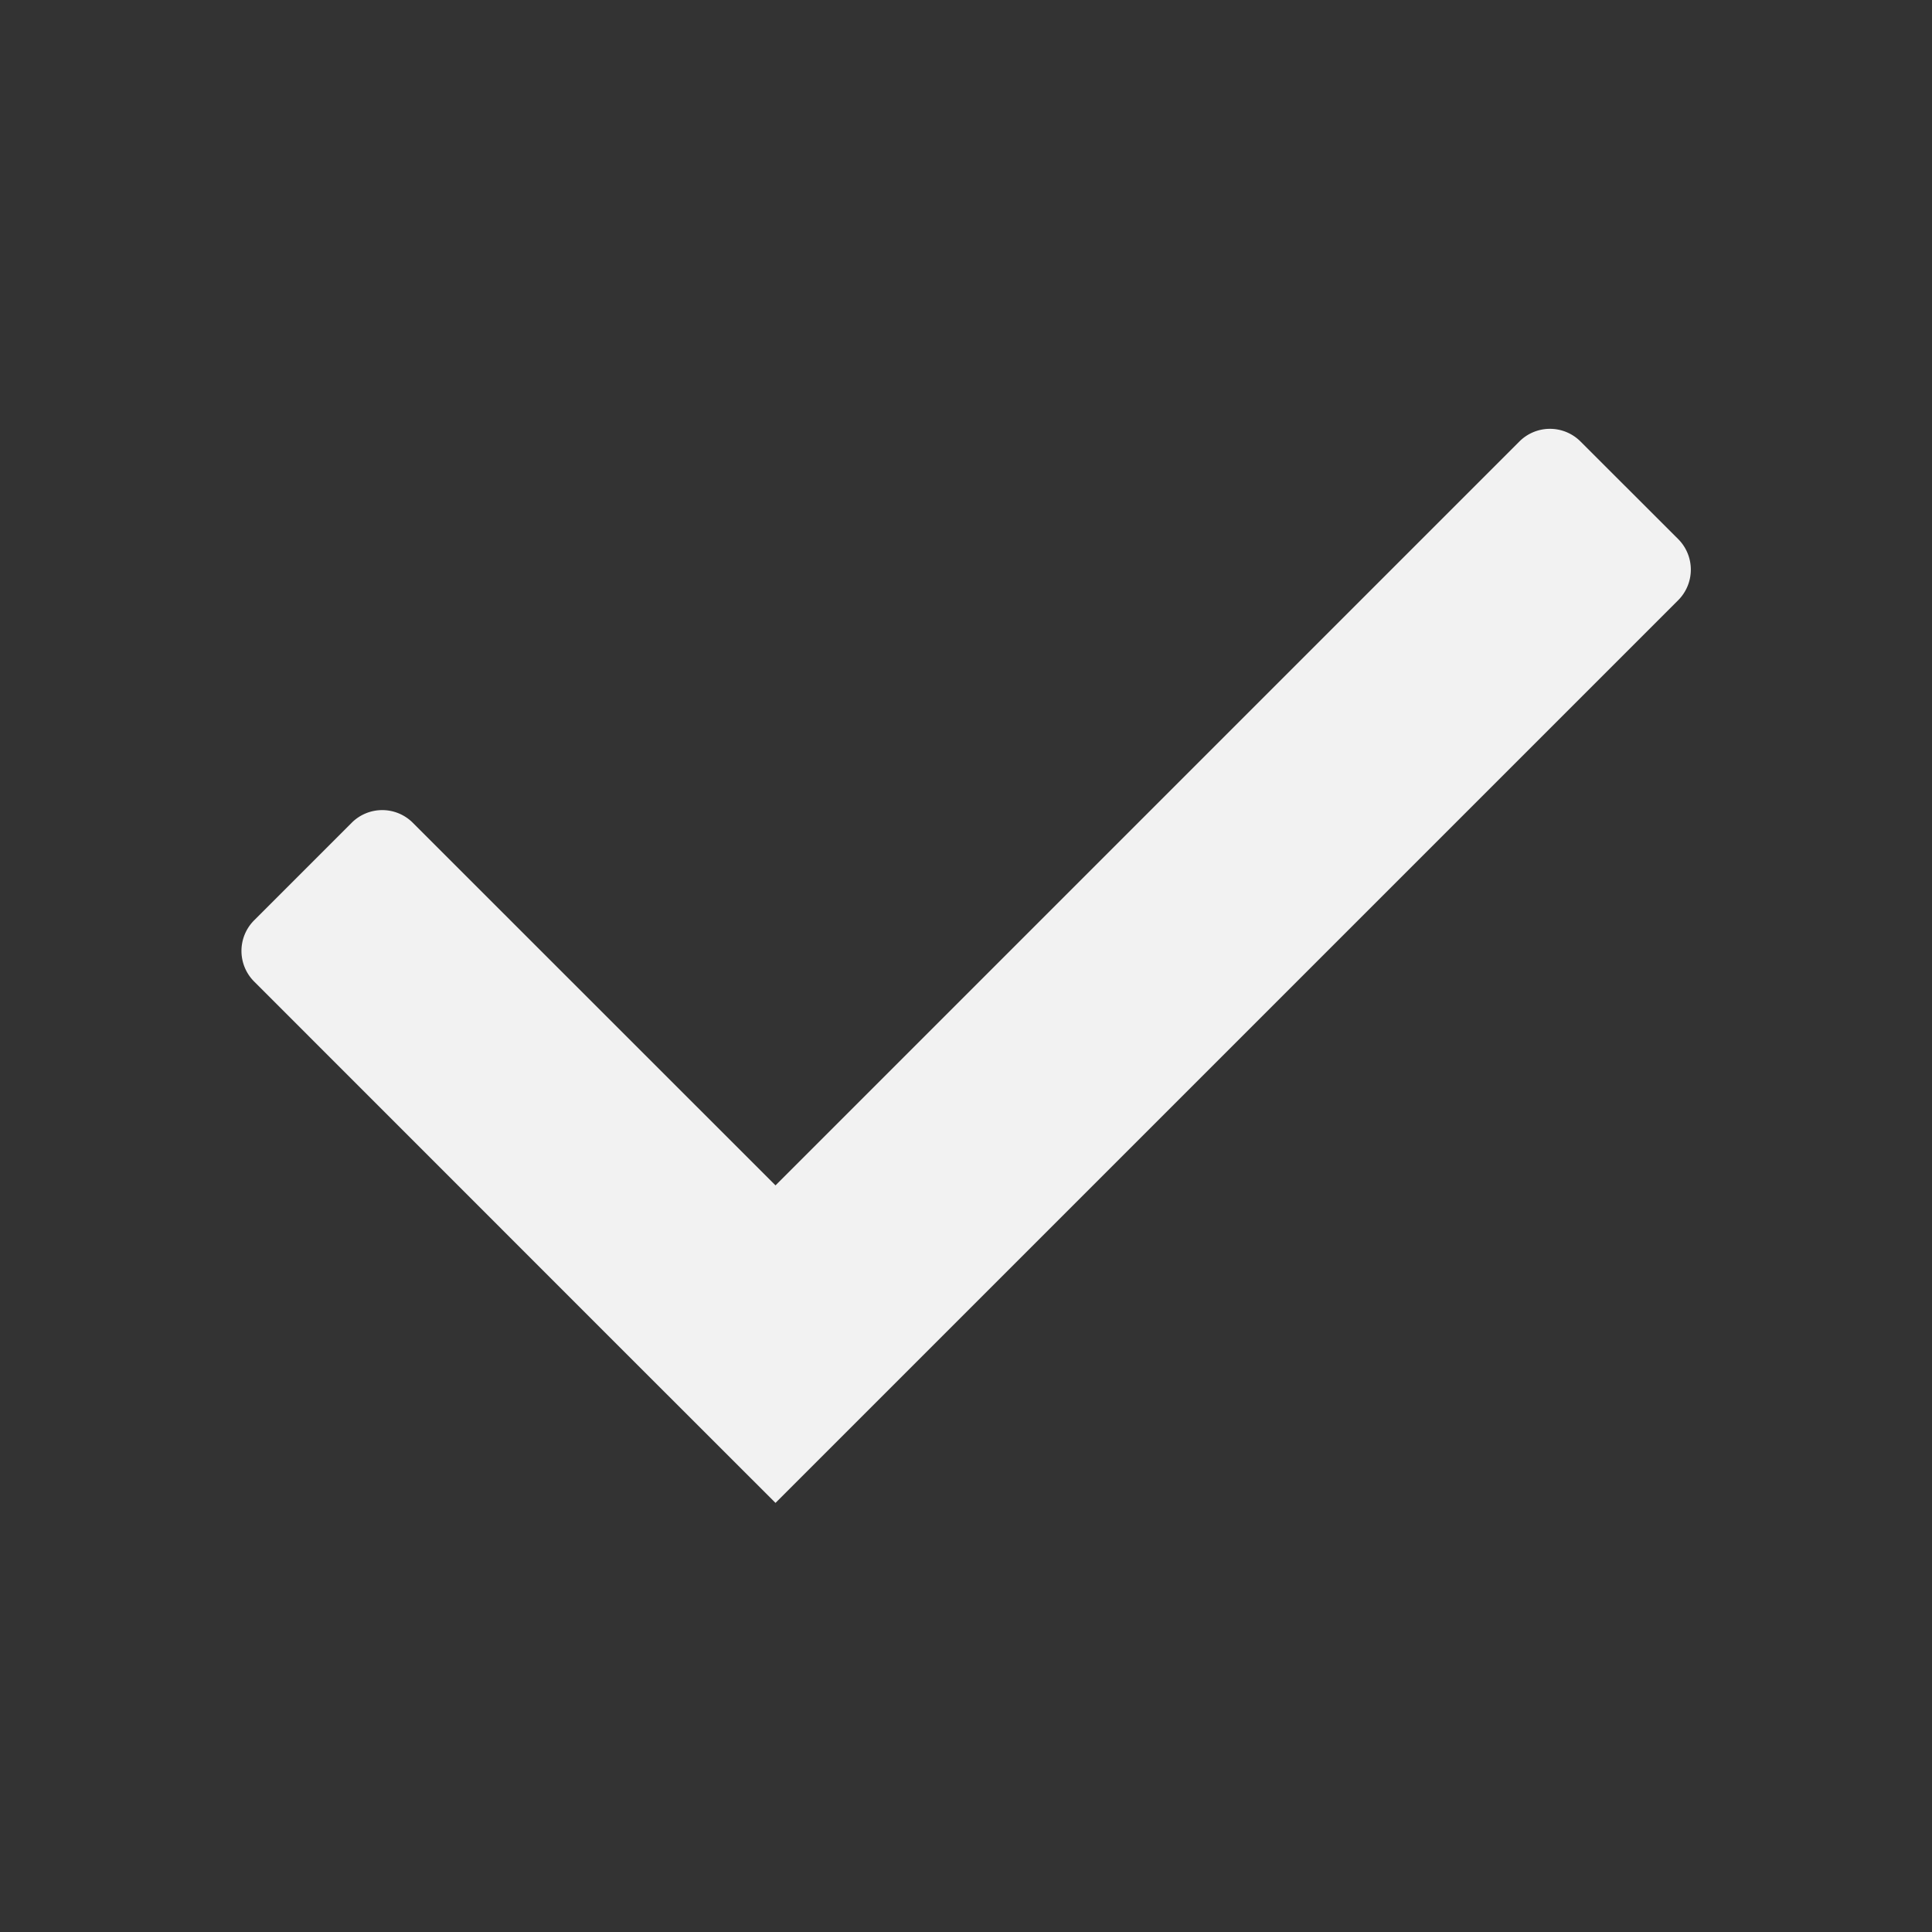 <svg xmlns="http://www.w3.org/2000/svg" viewBox="0 0 200 200"><rect x="0" y="0" width="200" height="200" fill="#333333" stroke="none"/><defs><style>.a{fill:#f2f2f2;}</style></defs><path class="a" d="M80.28,155.58,63.84,139.15,26.31,101.61a4.48,4.48,0,0,1,0-6.34L36.4,85.18a4.47,4.47,0,0,1,6.34,0l37.54,37.53,77-77a4.47,4.47,0,0,1,6.34,0l10.1,10.09a4.48,4.48,0,0,1,0,6.34l-77,77Z"/></svg>